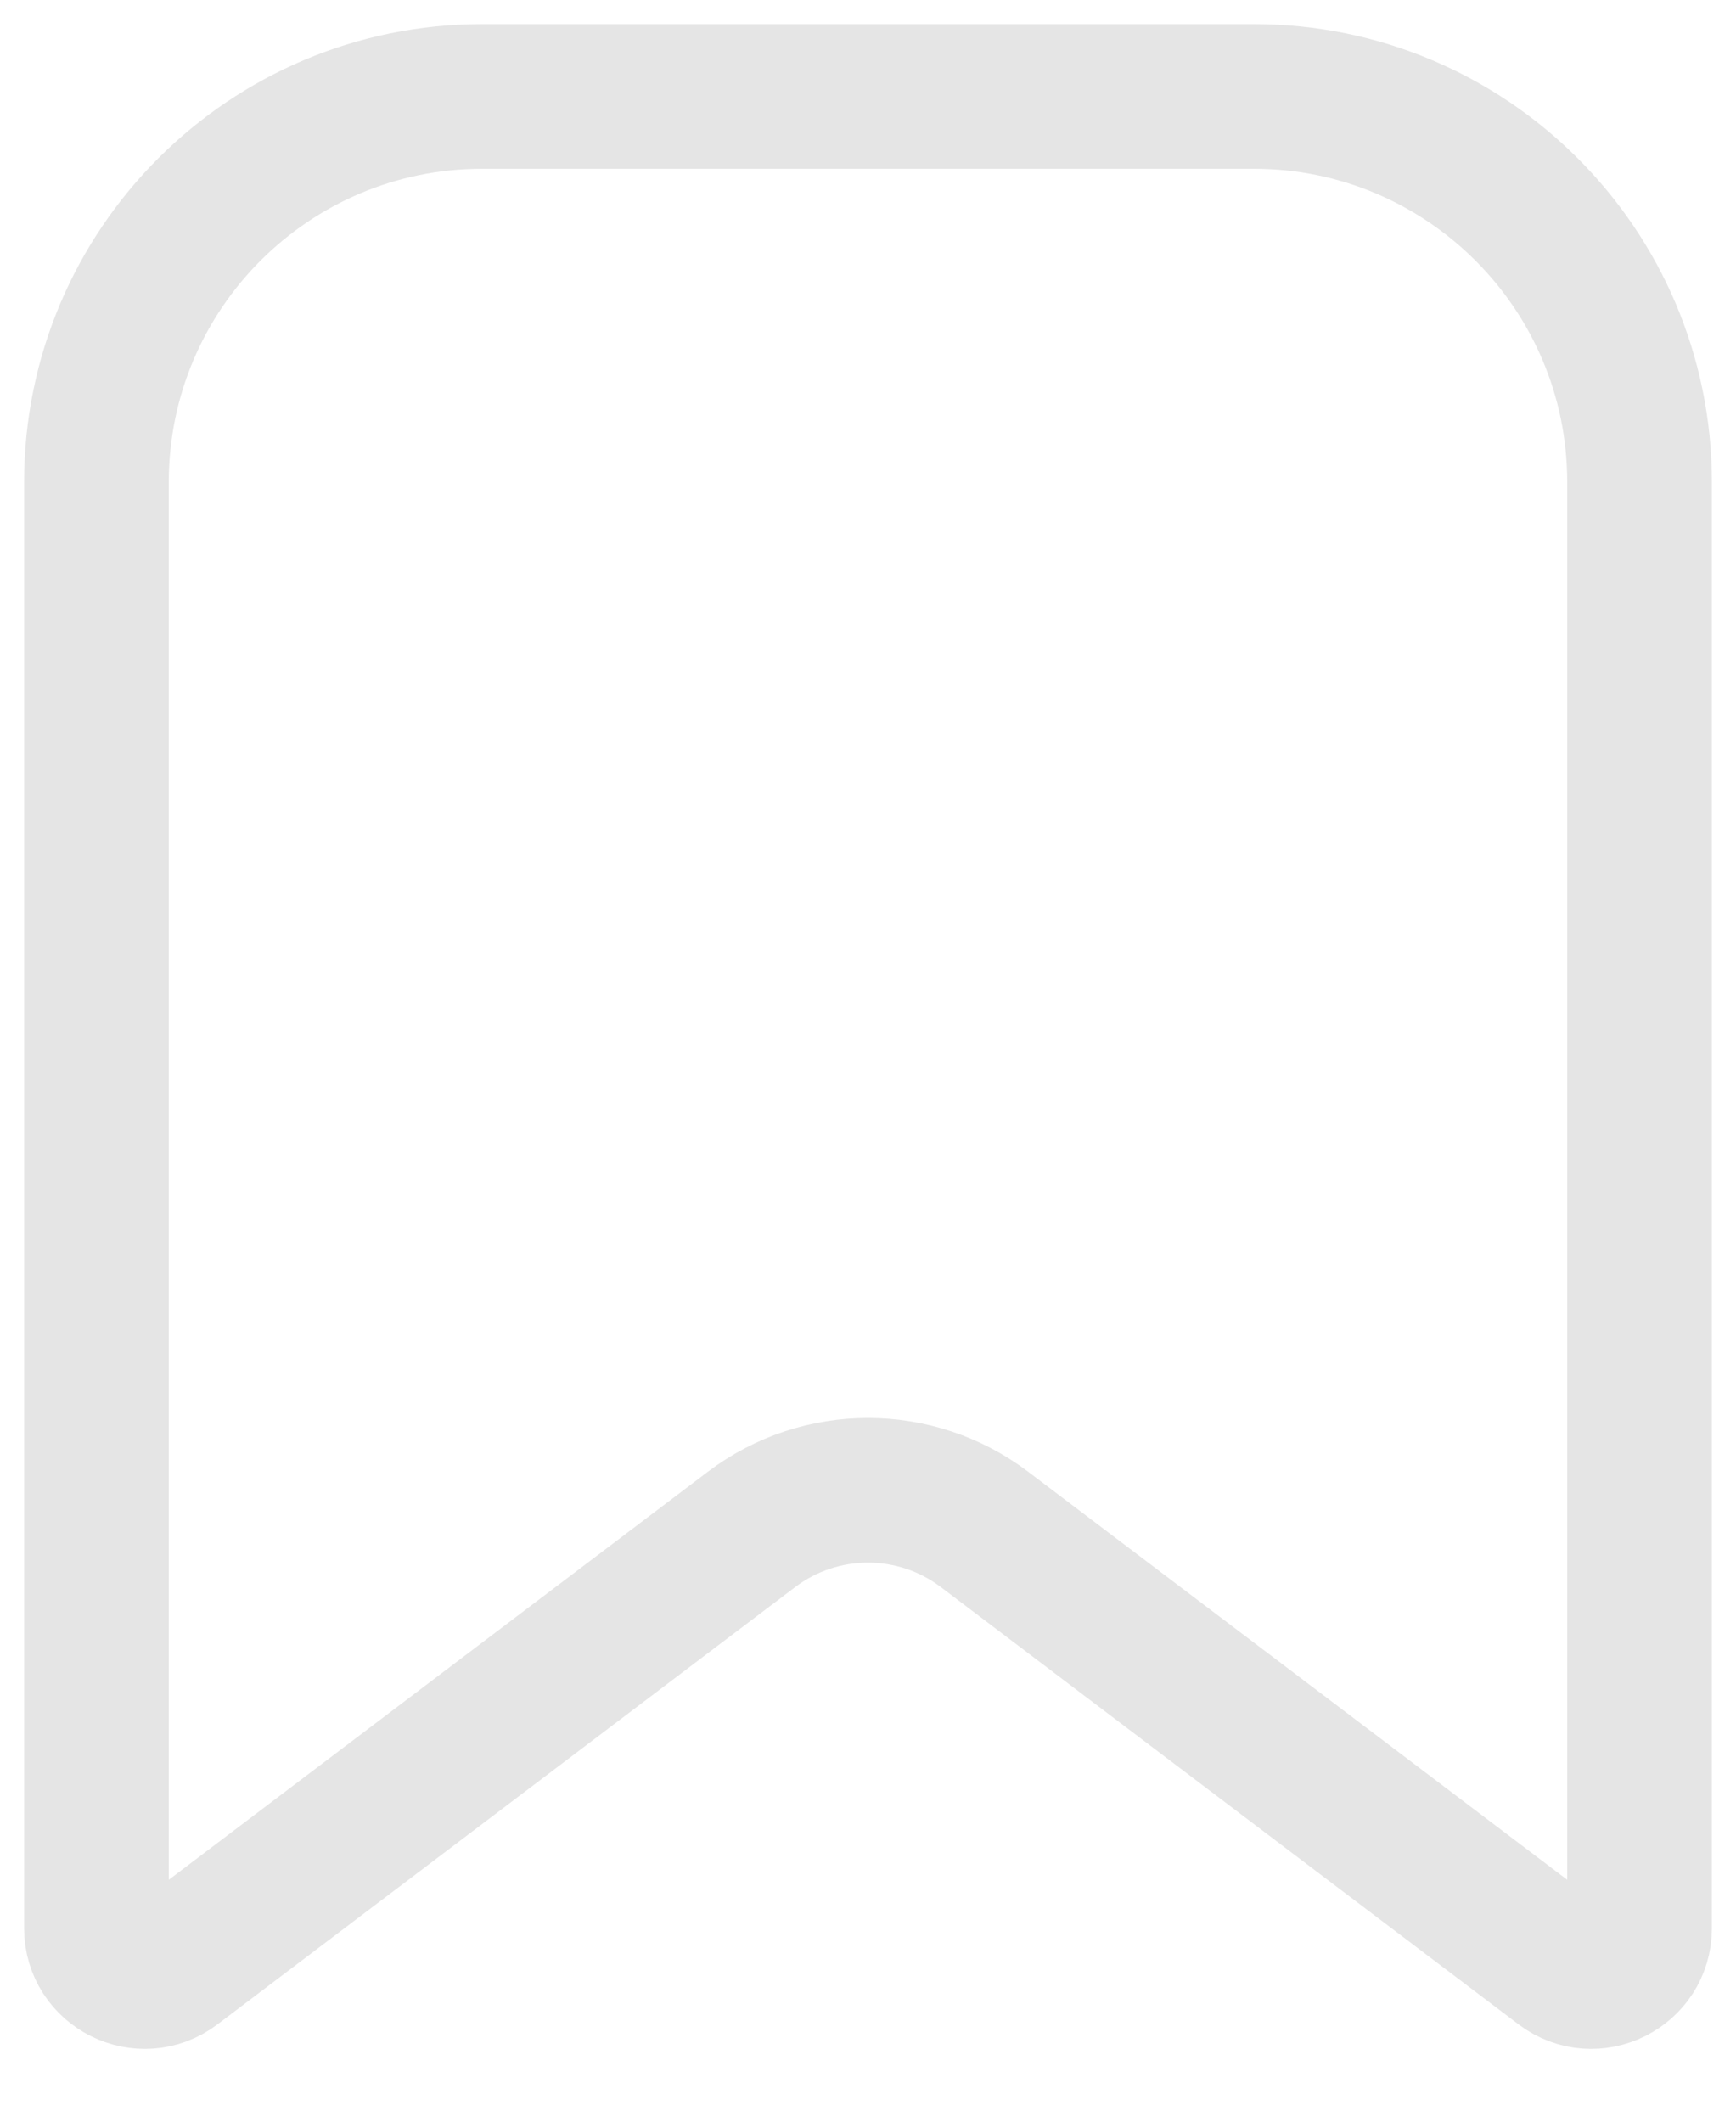<svg width="18" height="22" viewBox="0 0 18 22" fill="none" xmlns="http://www.w3.org/2000/svg">
<path d="M10.207 15.858L16.198 20.393C16.528 20.642 17 20.407 17 19.994V5C17 2.791 15.209 1 13 1H5C2.791 1 1 2.791 1 5V19.994C1 20.407 1.472 20.642 1.802 20.393L7.793 15.858C8.507 15.318 9.493 15.318 10.207 15.858Z" stroke="#E5E5E5" stroke-width="1.5" stroke-linecap="round" stroke-linejoin="round"/>
</svg>
